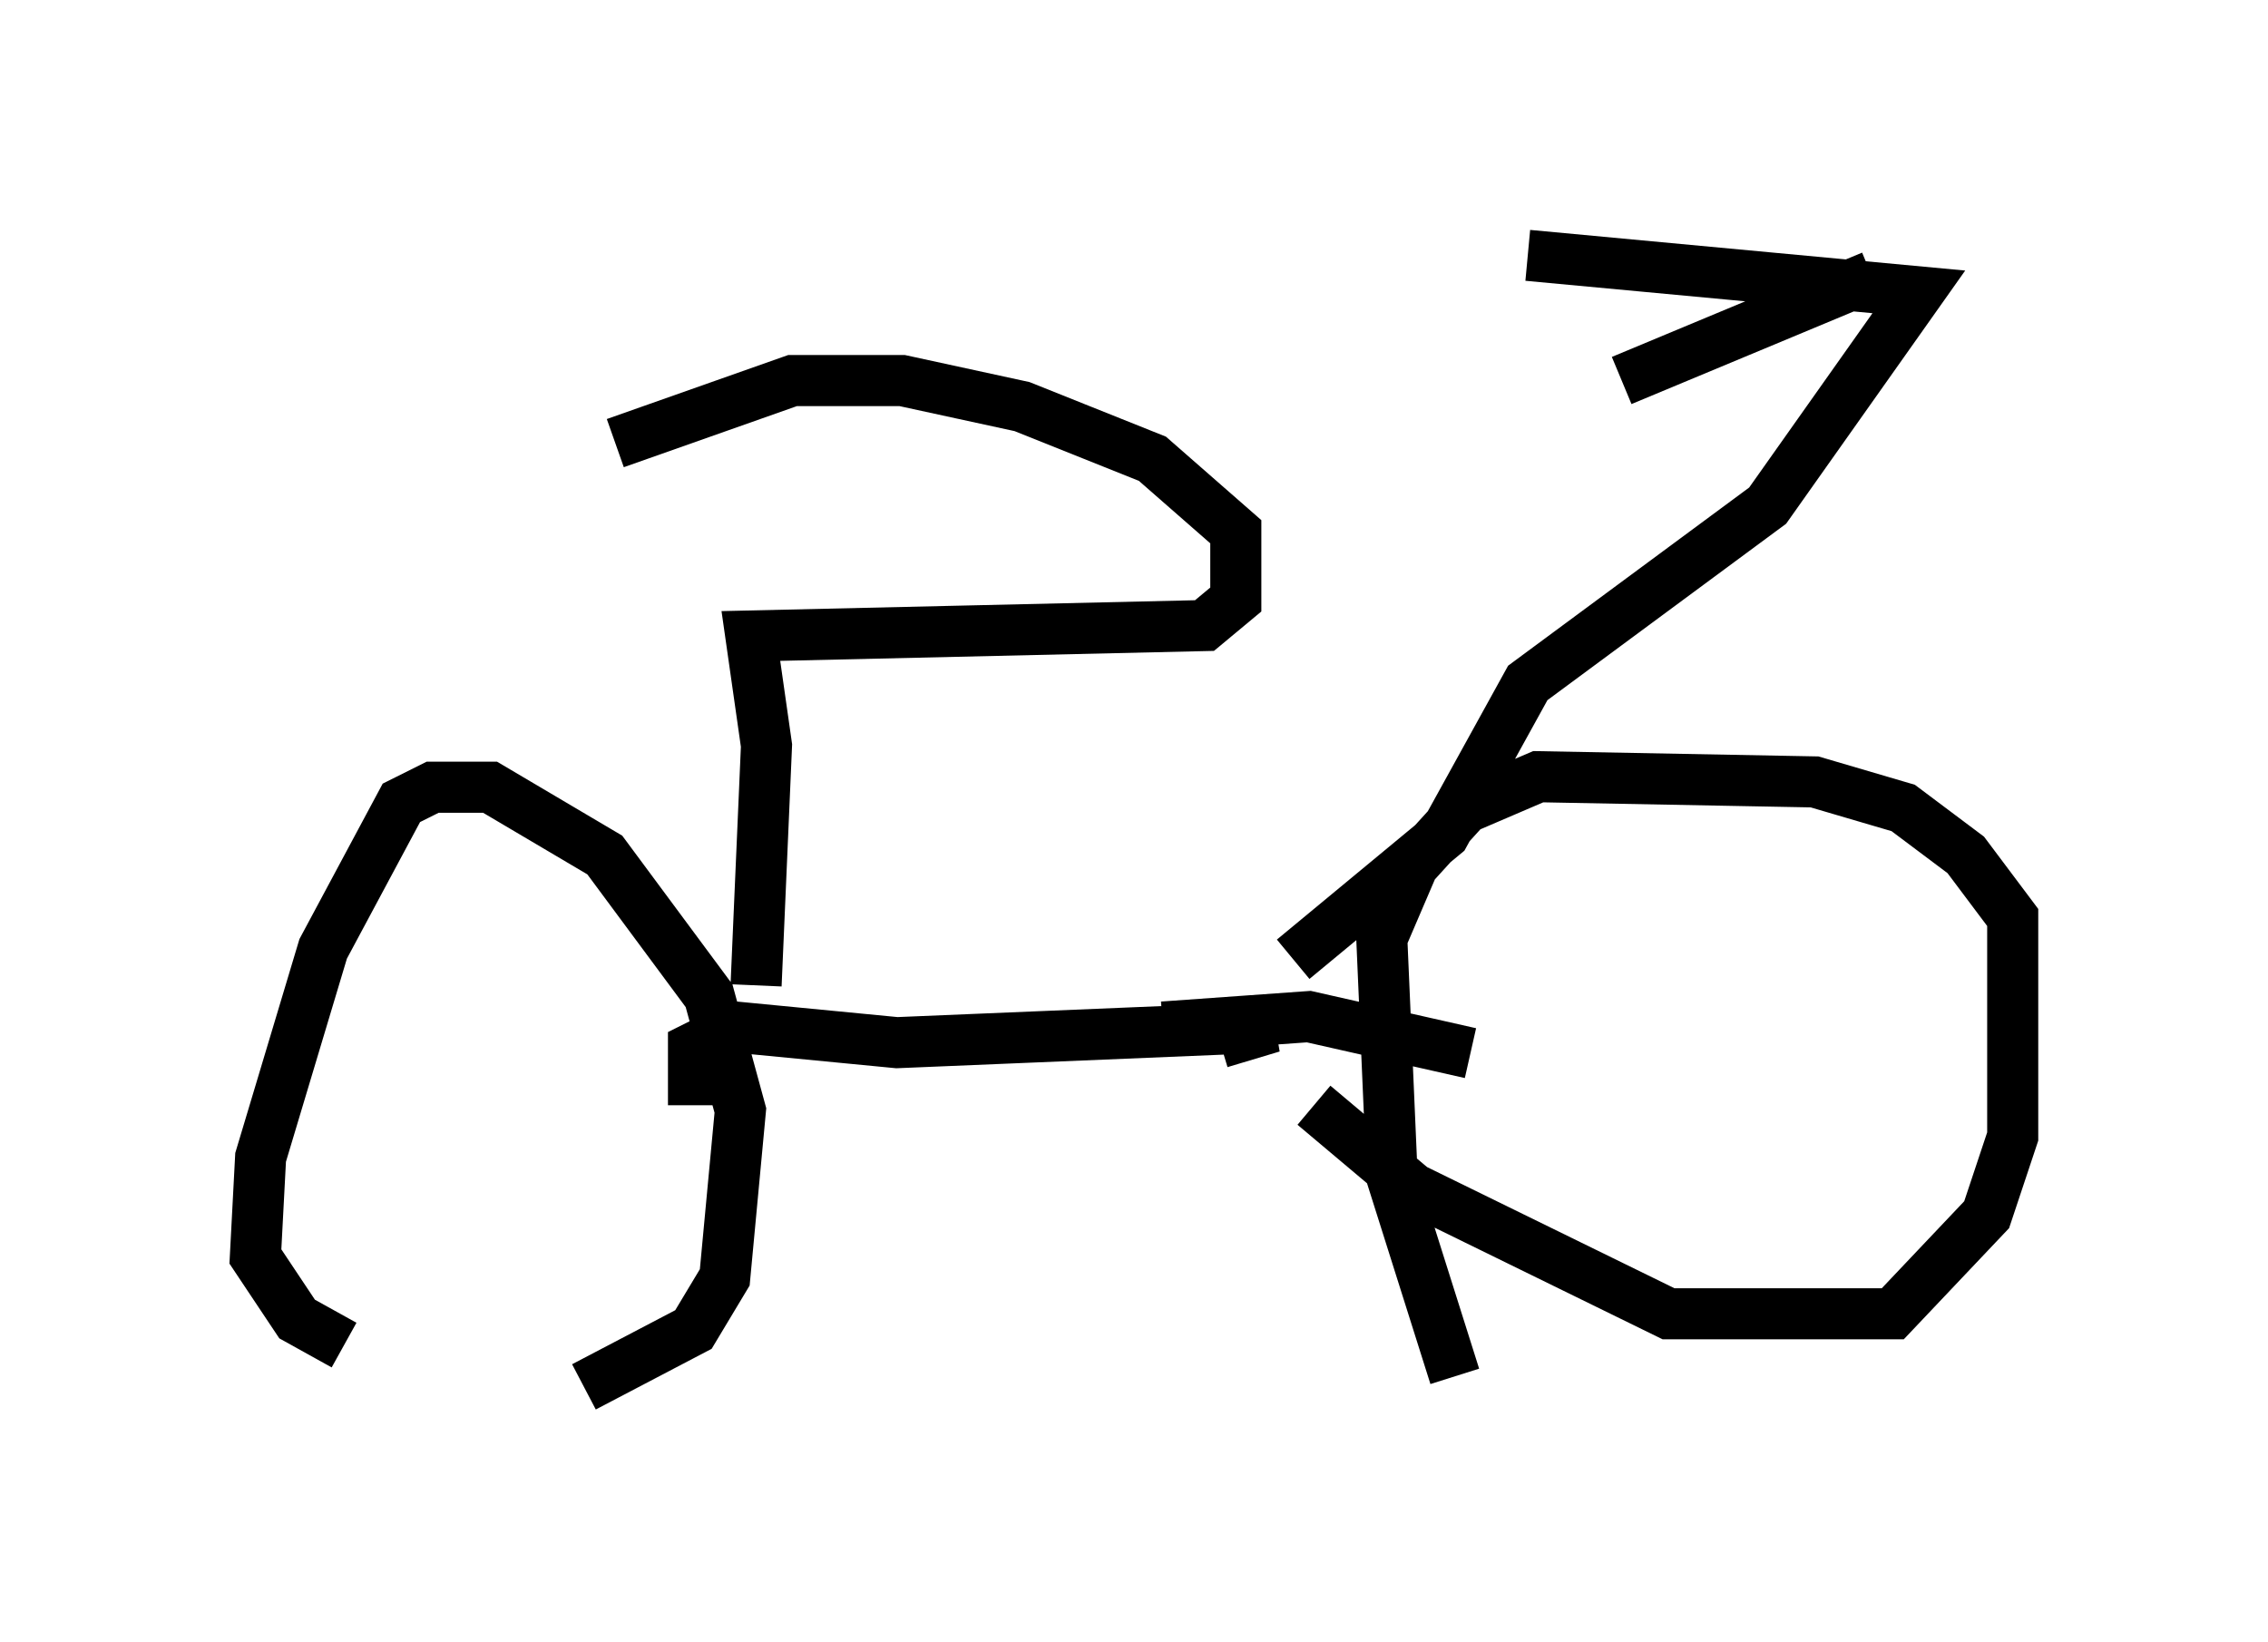 <?xml version="1.0" encoding="utf-8" ?>
<svg baseProfile="full" height="32.152" version="1.1" width="44.402" xmlns="http://www.w3.org/2000/svg" xmlns:ev="http://www.w3.org/2001/xml-events" xmlns:xlink="http://www.w3.org/1999/xlink"><defs /><rect fill="white" height="32.152" width="44.402" x="0" y="0" /><path d="M5.613, 26.744 m5.819, 0.408 l2.144, -1.123 0.613, -1.021 l0.306, -3.267 -0.613, -2.246 l-2.042, -2.756 -2.246, -1.327 l-1.123, 0.0 -0.613, 0.306 l-1.531, 2.858 -1.225, 4.083 l-0.102, 1.94 0.817, 1.225 l0.919, 0.51 m18.988, -4.696 l1.94, 1.633 5.002, 2.45 l4.39, 0.0 1.838, -1.94 l0.51, -1.531 0.0, -4.288 l-0.919, -1.225 -1.225, -0.919 l-1.735, -0.51 -5.41, -0.102 l-1.429, 0.613 -1.021, 1.123 l-0.613, 1.429 0.204, 4.696 l1.225, 3.879 m-14.904, -5.308 l0.0, -1.123 0.817, -0.408 l3.165, 0.306 7.35, -0.306 l-1.021, 0.306 m-1.123, -0.306 l2.858, -0.204 3.165, 0.715 m5.615, -6.023 l0.0, 0.0 m-9.086, 4.185 l2.96, -2.45 1.633, -2.96 l4.696, -3.471 2.96, -4.185 l-7.656, -0.715 m6.738, 0.408 l-4.9, 2.042 m-16.946, 11.842 l0.204, -4.696 -0.306, -2.144 l8.881, -0.204 0.613, -0.51 l0.0, -1.327 -1.633, -1.429 l-2.552, -1.021 -2.348, -0.51 l-2.144, 0.0 -3.471, 1.225 " fill="none" stroke="black" stroke-width="1" /></svg>